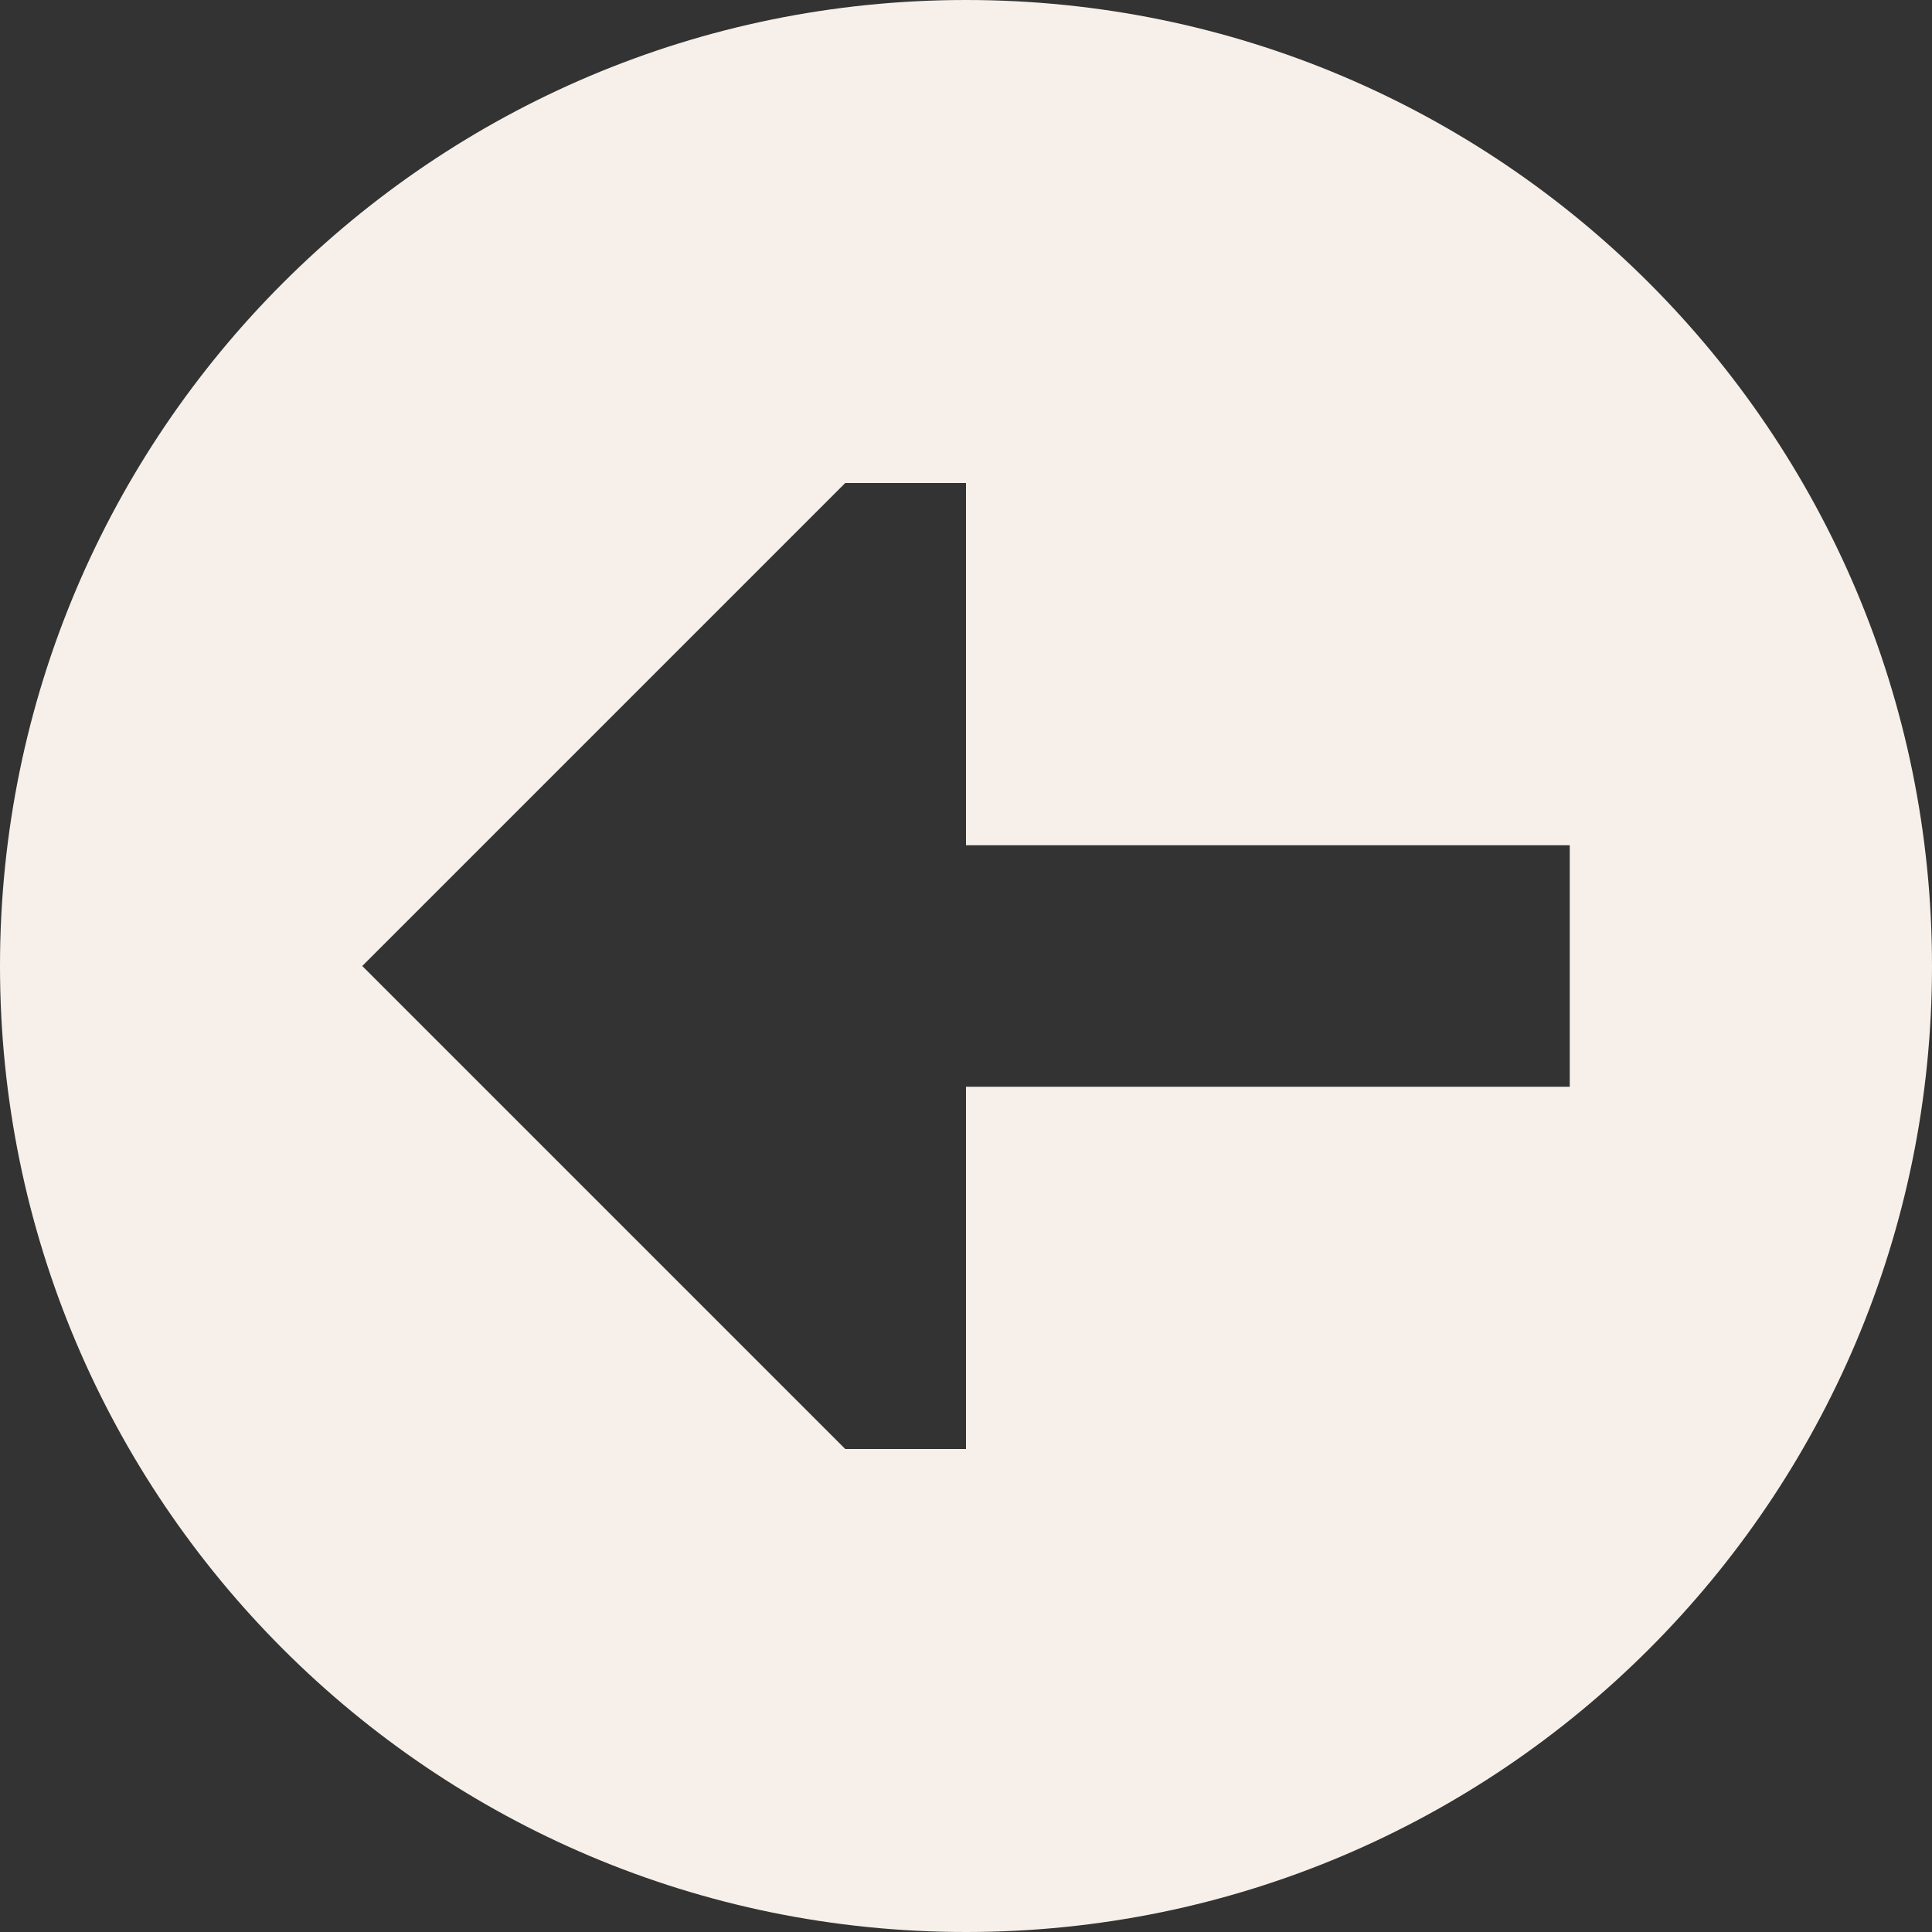 <svg width="16" height="16" viewBox="0 0 16 16" fill="none" xmlns="http://www.w3.org/2000/svg">
<rect x="0" y="0" width="16" height="16" fill="#333333" stroke="none"/>
<g id="Chunk/ArrowLeft Circle">
<path id="Icon" fill-rule="evenodd" clip-rule="evenodd" d="M0 8C-1.93129e-07 12.418 3.582 16 8 16C12.418 16 16 12.418 16 8C16 3.582 12.418 1.93129e-07 8 0C3.582 -1.93129e-07 1.93129e-07 3.582 0 8ZM8 12V9H13V7L8 7V4H7L3 8L7 12H8Z" fill="#F7F0EA"/>
</g>
</svg>
